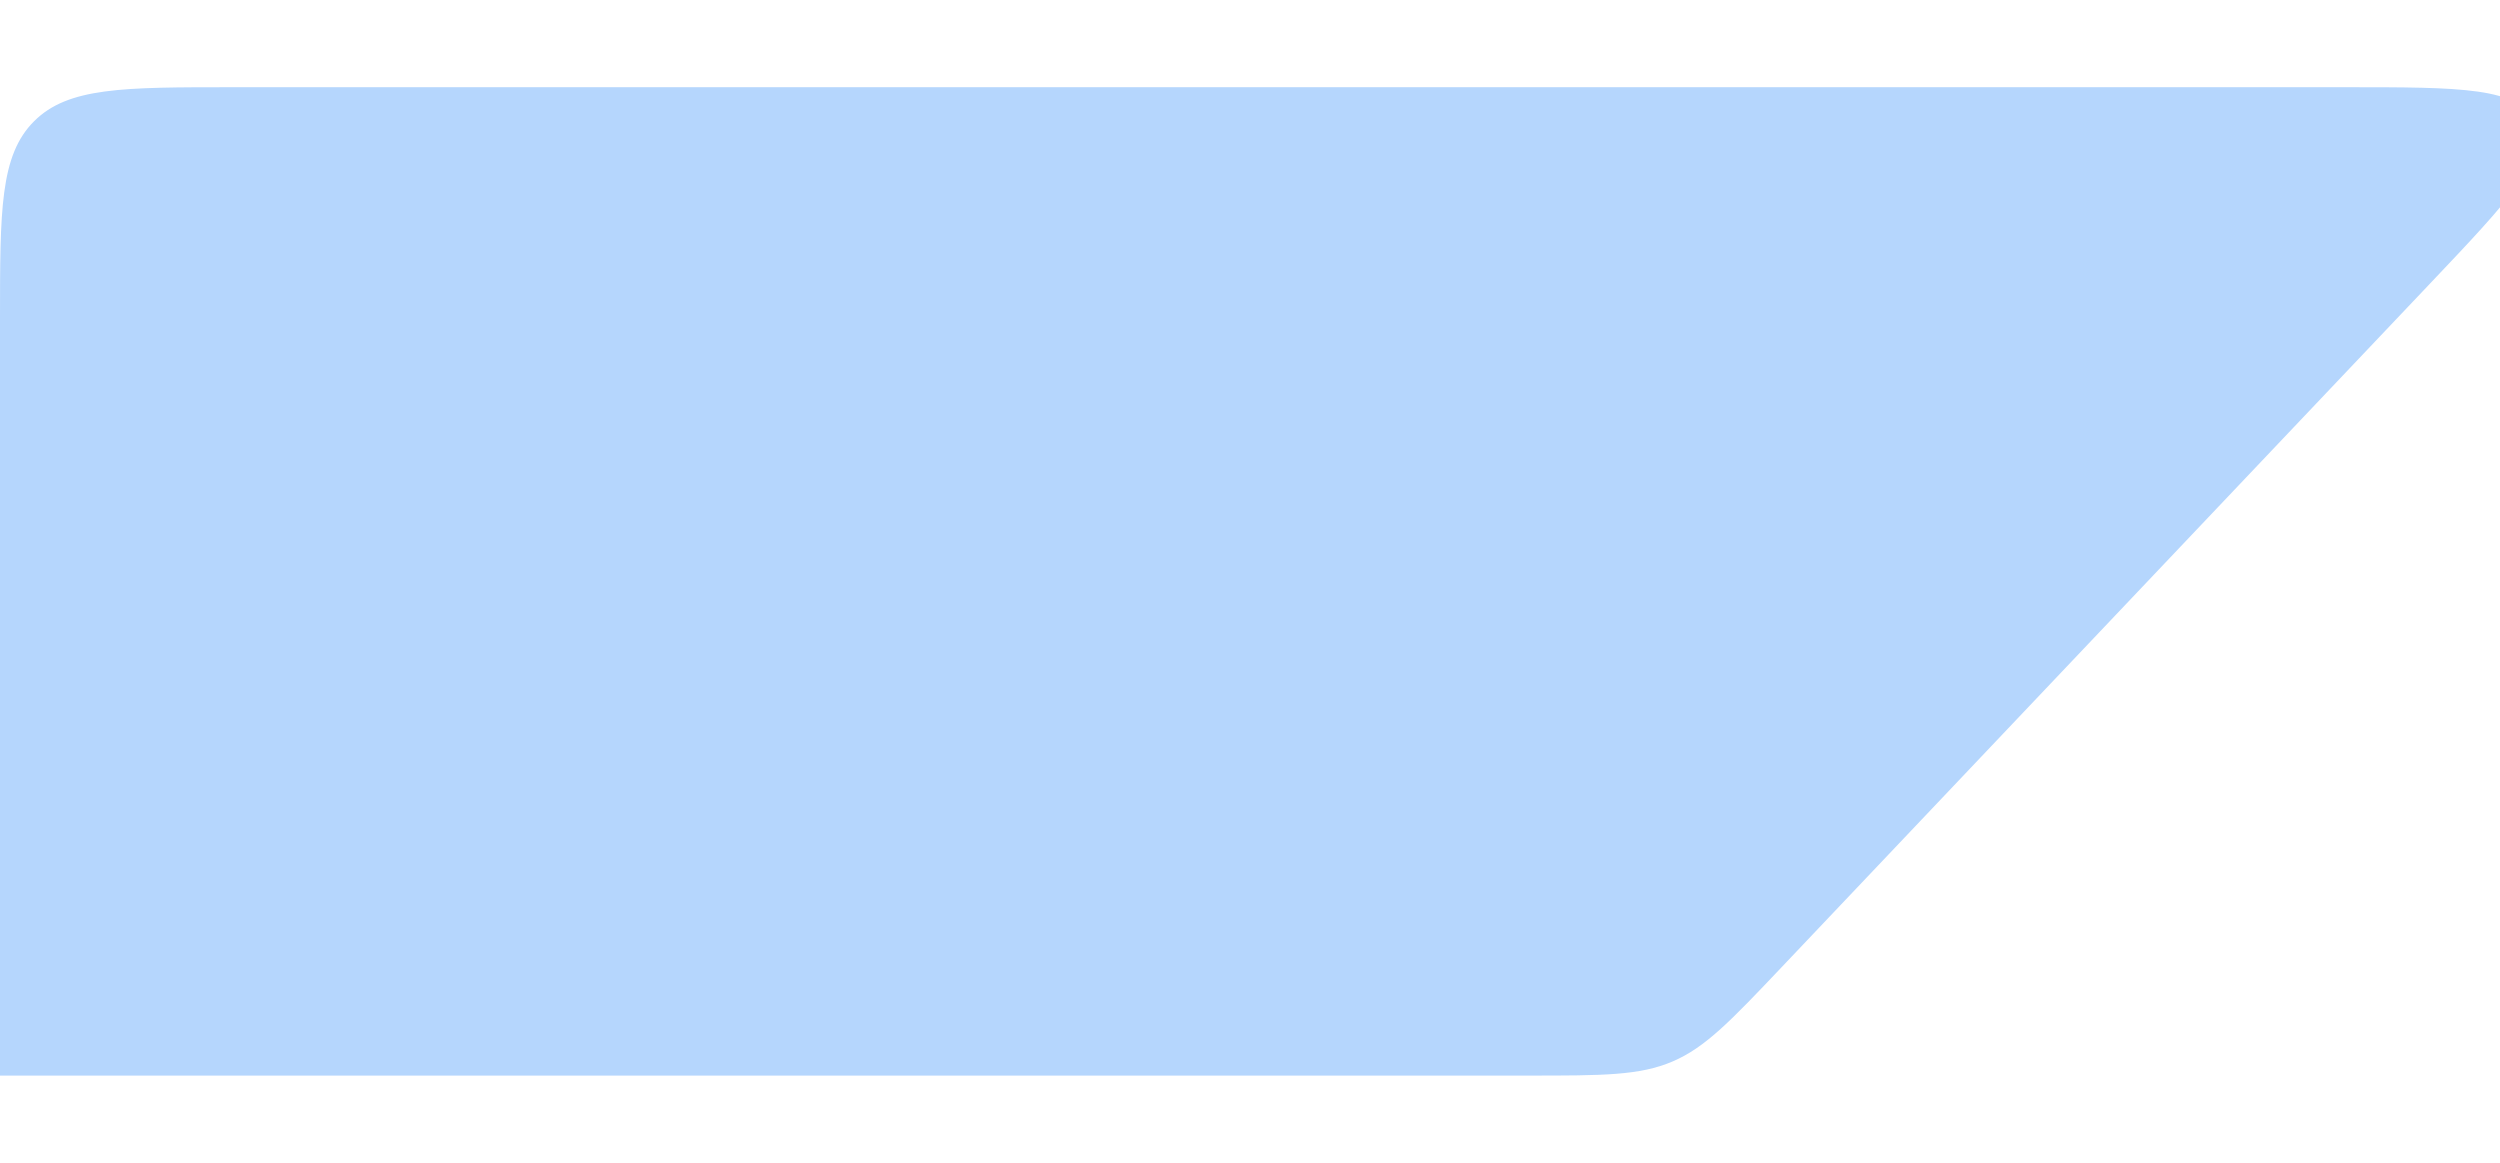<svg width="430" height="200" viewBox="0 0 430 170" fill="none" xmlns="http://www.w3.org/2000/svg">
<path d="M0 40C0 21.144 0 11.716 5.858 5.858C11.716 0 21.144 0 40 0H403.465C423.368 0 433.319 0 435.92 6.051C438.521 12.103 431.673 19.323 417.976 33.763L306.505 151.29C297.757 160.513 293.383 165.124 287.711 167.562C282.039 170 275.683 170 262.972 170H0V40Z" fill="#B5D6FD"/>
</svg>
